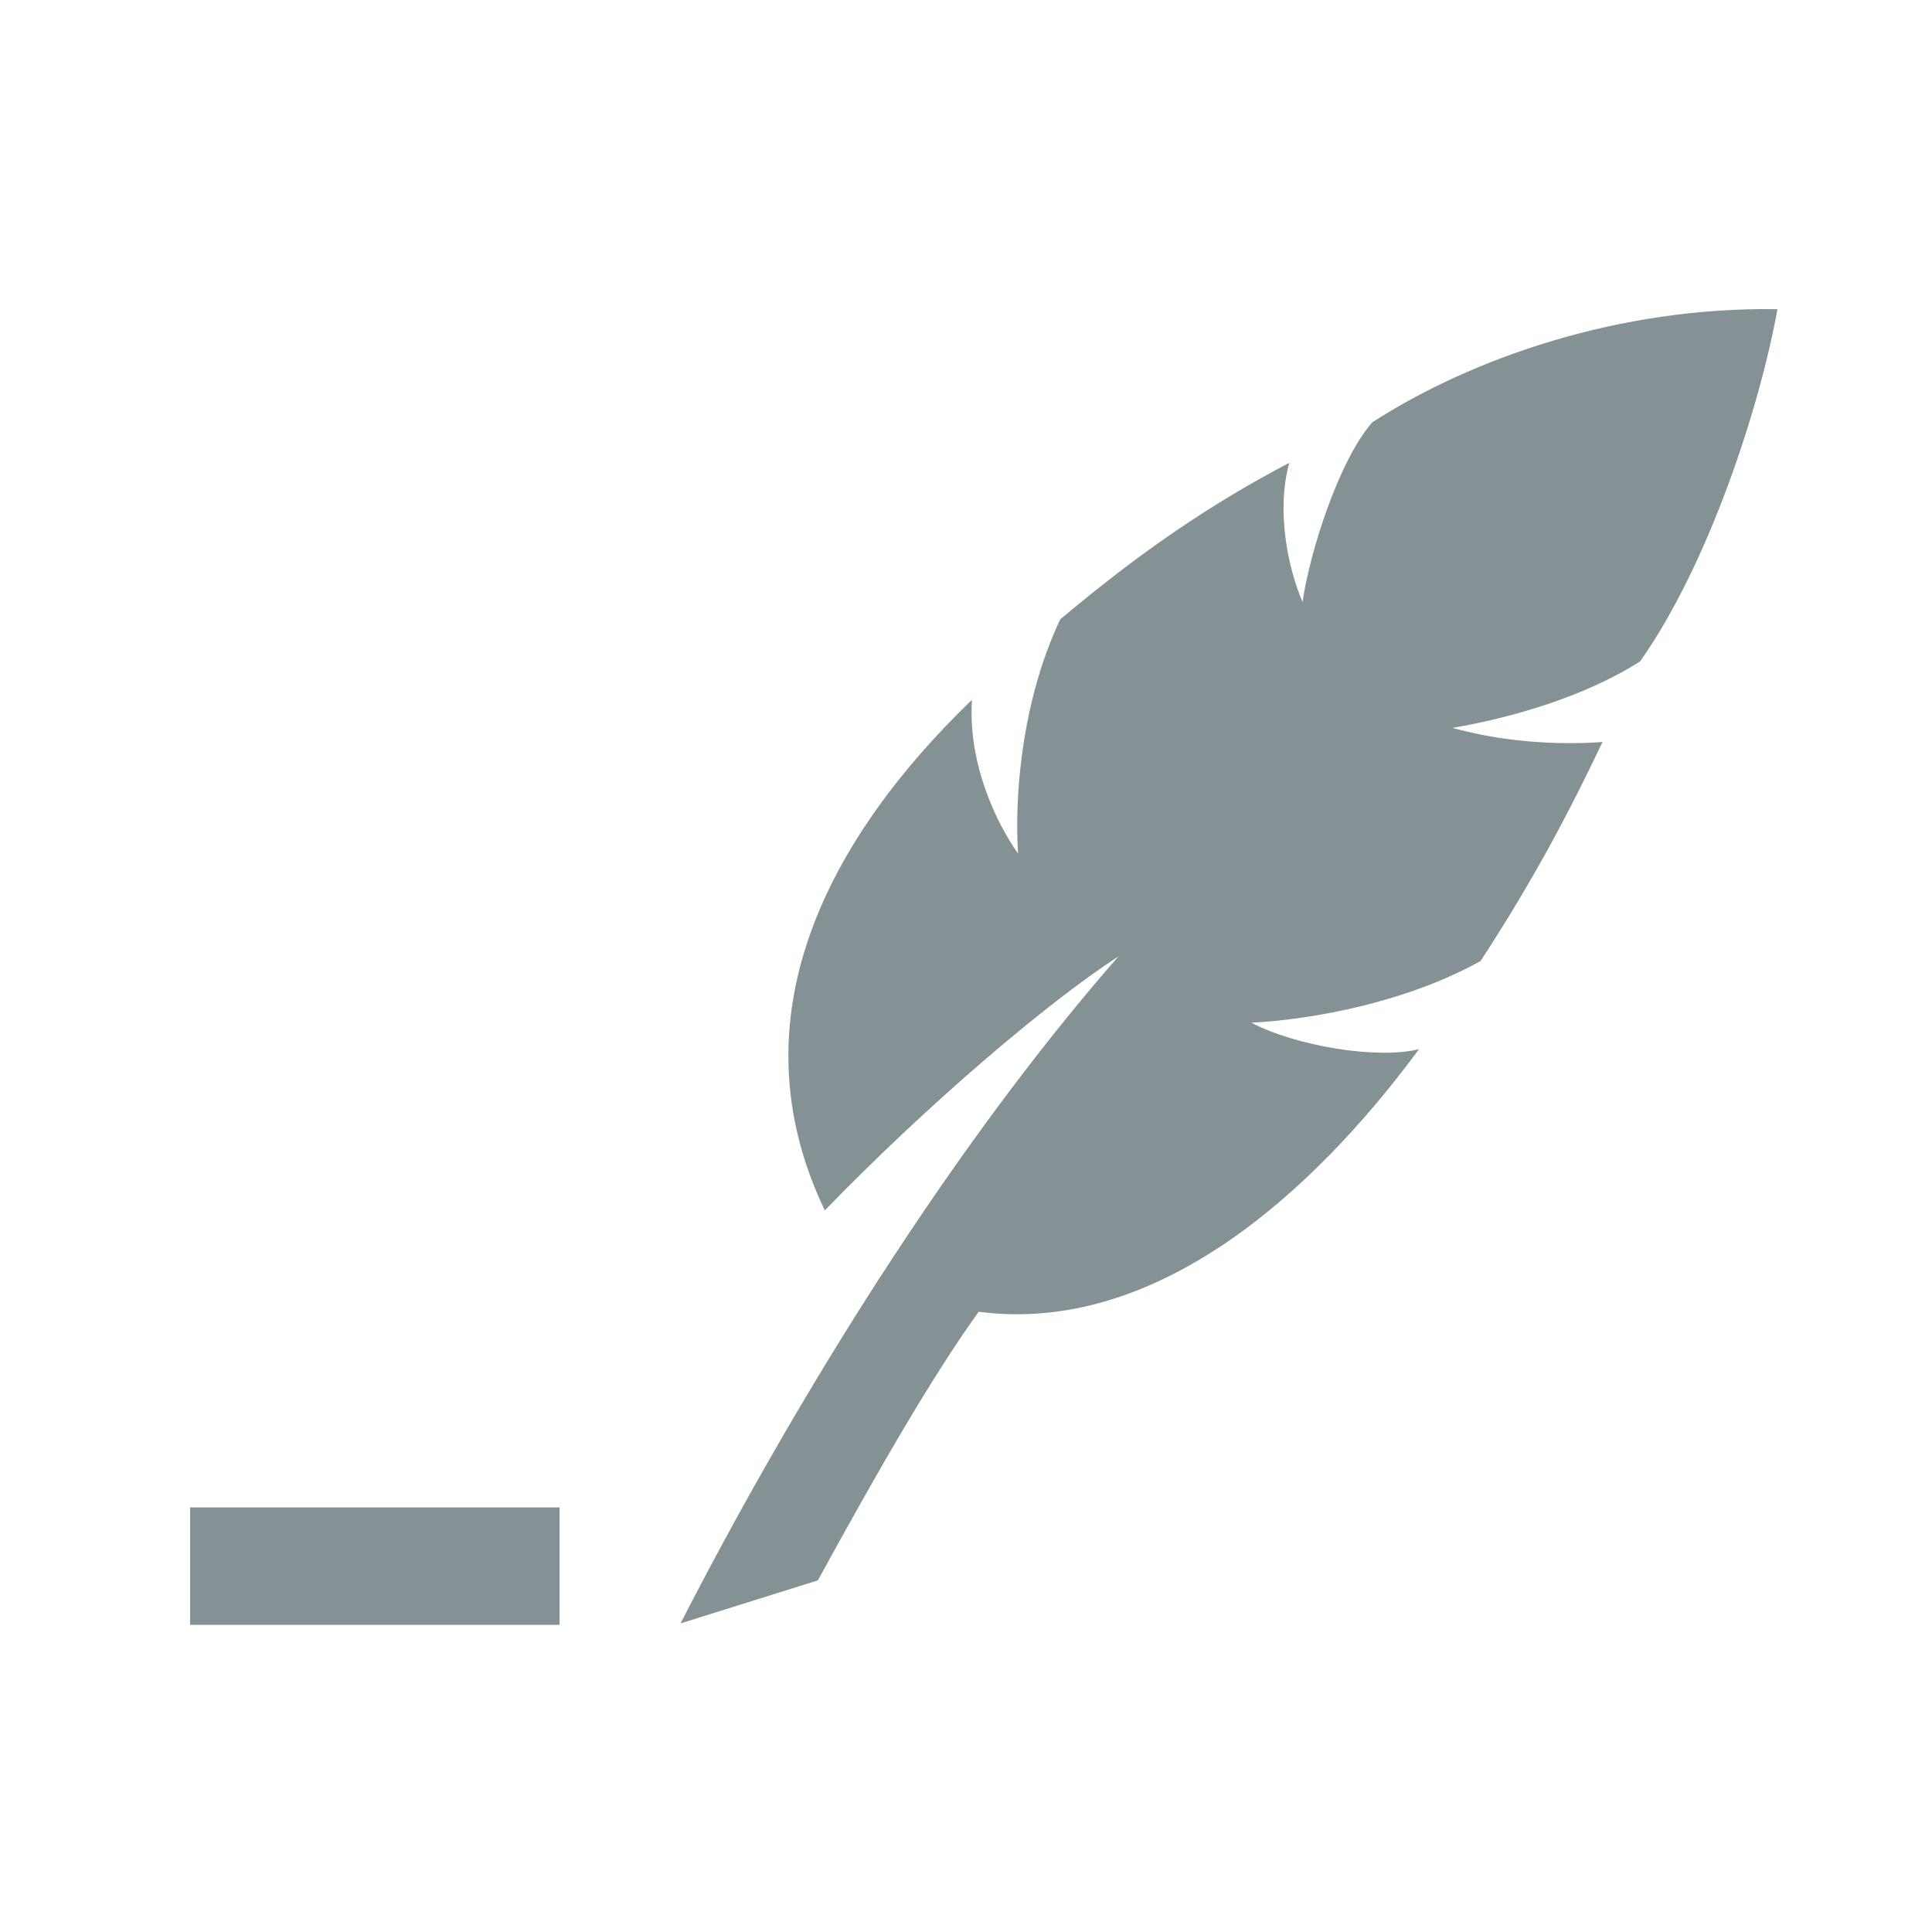 <?xml version="1.0" encoding="UTF-8" standalone="no"?>
<svg width="25px" height="25px" viewBox="0 0 25 25" version="1.1" xmlns="http://www.w3.org/2000/svg" xmlns:xlink="http://www.w3.org/1999/xlink" xmlns:sketch="http://www.bohemiancoding.com/sketch/ns">
    <title>debtors</title>
    <description>Created with Sketch (http://www.bohemiancoding.com/sketch)</description>
    <defs></defs>
    <g id="icons" stroke="none" stroke-width="1" fill="none" fill-rule="evenodd" sketch:type="MSPage">
        <g id="debtors" sketch:type="MSArtboardGroup" fill="#849296">
            <path d="M18.362,13.576 C16.99,15.438 14.956,17.274 12.664,16.974 C12.043,17.84 11.352,19.047 10.583,20.45 L8.806,21.007 C10.31,18.077 12.319,14.837 14.473,12.375 C13.54,12.982 12.007,14.287 10.673,15.662 C9.47,13.153 10.738,10.83 12.577,9.055 C12.524,9.891 12.896,10.653 13.174,11.046 C13.127,10.346 13.208,9.098 13.719,8.015 C14.743,7.153 15.648,6.532 16.683,5.989 C16.515,6.6 16.659,7.333 16.855,7.79 C16.945,7.157 17.322,5.96 17.758,5.464 C19.049,4.632 20.96,3.967 23,4.001 C22.774,5.256 22.115,7.293 21.224,8.557 C20.504,9.018 19.553,9.289 18.795,9.419 C19.423,9.594 20.127,9.646 20.737,9.601 C20.293,10.533 19.842,11.387 19.159,12.435 C18.218,12.96 17.015,13.191 16.193,13.234 C16.768,13.535 17.816,13.711 18.362,13.576 L18.362,13.576 Z M7.241,19.506 L2.46,19.506 L2.46,21.025 L7.241,21.025 L7.241,19.506 L7.241,19.506 Z" id="pen-15-icon" sketch:type="MSShapeGroup"></path>
        </g>
    </g>
</svg>